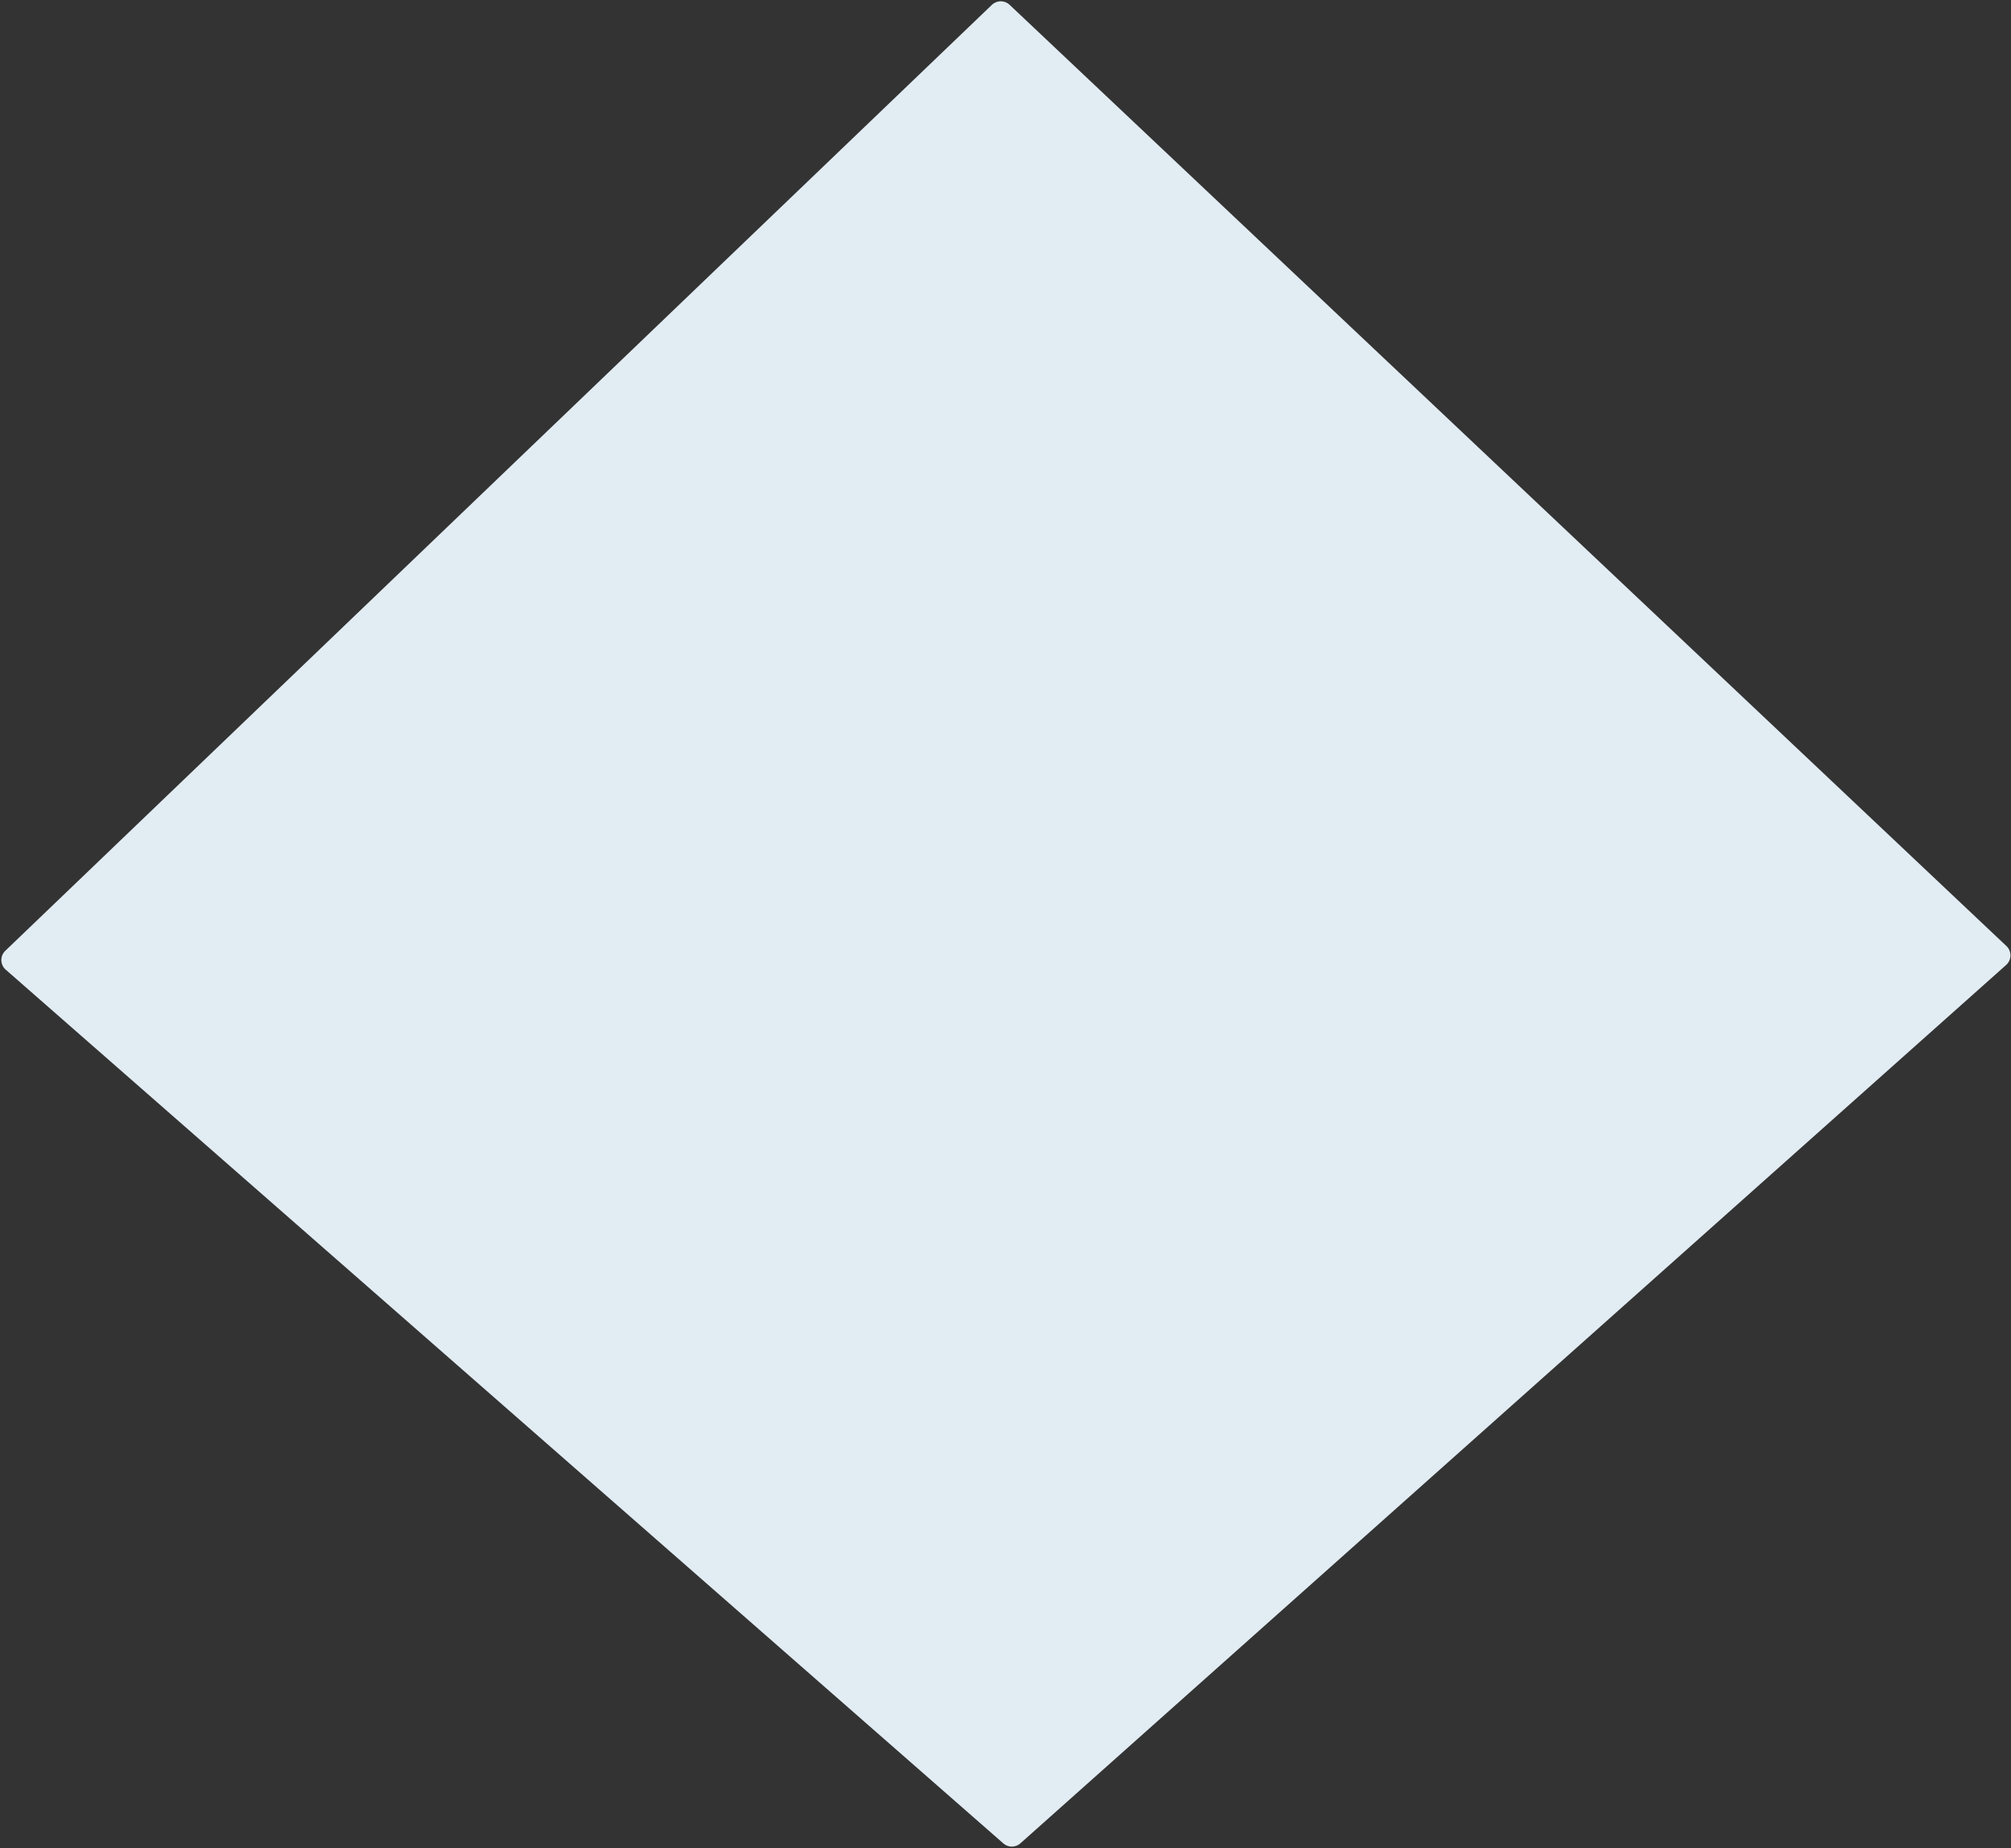 <svg width="1257" height="1155" viewBox="0 0 1257 1155" fill="none" xmlns="http://www.w3.org/2000/svg">
<rect x="0" y="0" width="1257" height="1155" fill="#333333" stroke="none"/>
<path d="M3.568 606.002C0.037 602.91 -0.086 597.456 3.303 594.208L620.006 3.017C623.084 0.066 627.934 0.048 631.034 2.975L1254.16 591.262C1257.57 594.482 1257.49 599.932 1253.99 603.052L637.776 1152.05C634.762 1154.73 630.221 1154.75 627.184 1152.09L3.568 606.002Z" fill="#E2ECF3"/>
</svg>
